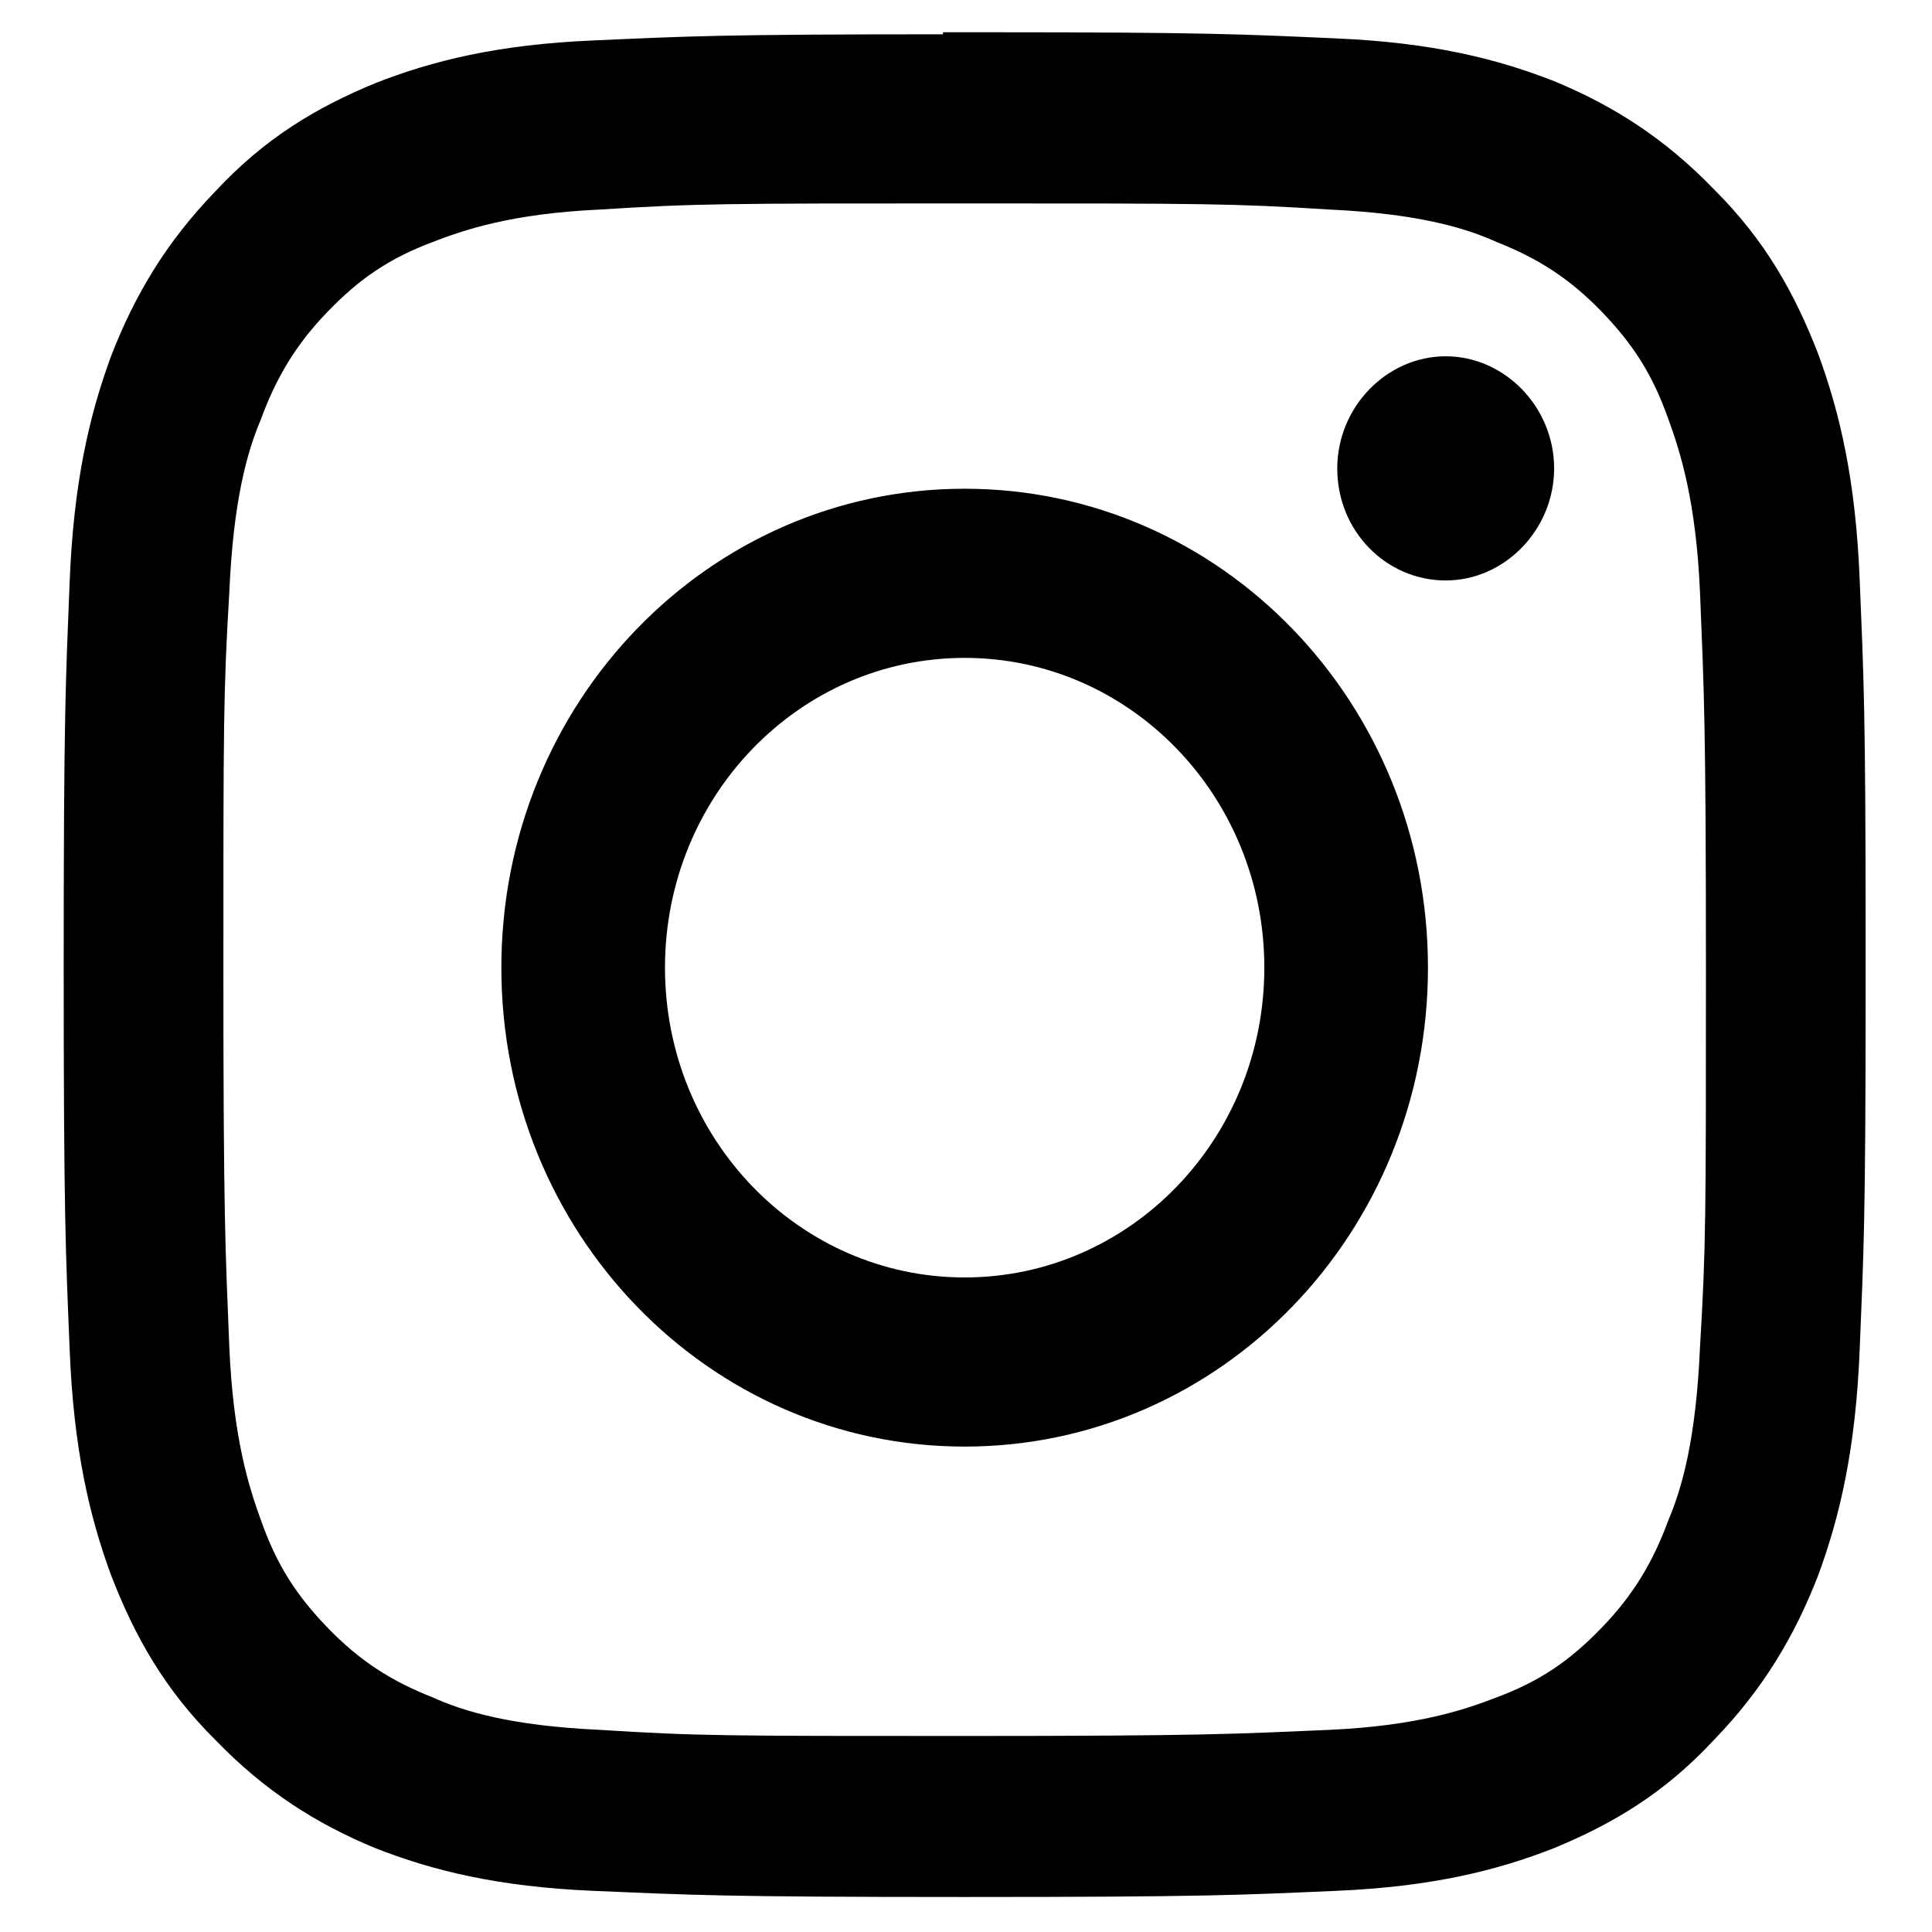 <svg width="128" height="128" fill="none" xmlns="http://www.w3.org/2000/svg"><path fill-rule="evenodd" clip-rule="evenodd" d="M62.474 2.272c-14.89 0-16.98.135-23.119.405-6.4.27-10.71 1.35-14.498 2.835-3.918 1.62-7.314 3.646-10.58 7.156-3.265 3.376-5.355 6.886-6.922 10.937-1.437 3.916-2.482 8.371-2.743 14.987-.262 6.617-.392 8.642-.392 25.384 0 16.743.13 18.903.392 25.384.26 6.616 1.306 11.072 2.742 14.988 1.568 4.05 3.527 7.561 6.923 10.936 3.266 3.376 6.662 5.536 10.58 7.157 3.788 1.485 8.098 2.565 14.498 2.835 6.4.27 8.36.405 24.556.405 16.197 0 18.286-.135 24.556-.405 6.4-.27 10.71-1.35 14.498-2.835 3.919-1.621 7.315-3.646 10.58-7.157 3.266-3.375 5.355-6.886 6.923-10.936 1.437-3.916 2.481-8.372 2.743-14.988.261-6.346.392-8.506.392-23.898v-3.106c0-15.392-.131-17.553-.392-23.899-.262-6.616-1.306-11.071-2.743-14.987-1.568-4.05-3.527-7.561-6.923-10.937-3.265-3.375-6.661-5.536-10.58-7.156-3.788-1.485-8.098-2.565-14.498-2.835-6.14-.27-8.229-.405-23.12-.405h-2.873v.135zm40.491 28.76c0 4.05-3.265 7.425-7.184 7.425-3.918 0-7.184-3.24-7.184-7.426 0-4.05 3.266-7.426 7.184-7.426 3.919 0 7.184 3.376 7.184 7.426zM63.911 84.634c-10.972 0-19.854-9.182-19.854-20.524 0-11.341 8.882-20.523 19.854-20.523s19.854 9.182 19.854 20.523c0 11.342-8.882 20.524-19.854 20.524zm0-52.254c16.98 0 30.695 14.178 30.695 31.73 0 17.553-13.715 31.73-30.695 31.73s-30.695-14.177-30.695-31.73c0-17.552 13.715-31.73 30.695-31.73zm0-18.902c15.935 0 17.764 0 24.164.405 5.878.27 9.013 1.215 11.102 2.16 2.743 1.08 4.833 2.43 6.923 4.59 2.09 2.16 3.396 4.186 4.441 7.157.784 2.16 1.829 5.4 2.09 11.476.261 6.481.392 8.507.392 24.98 0 16.472 0 18.362-.392 24.978-.261 6.076-1.176 9.317-2.09 11.477-1.045 2.836-2.351 4.996-4.441 7.156-2.09 2.161-4.049 3.511-6.923 4.591-2.09.81-5.224 1.89-11.102 2.16-6.27.27-8.229.405-24.164.405-15.935 0-17.764 0-24.164-.405-5.877-.27-9.012-1.215-11.102-2.16-2.743-1.08-4.833-2.43-6.923-4.591-2.09-2.16-3.396-4.185-4.44-7.156-.784-2.16-1.83-5.4-2.09-11.477-.262-6.48-.392-8.506-.392-24.979 0-16.472 0-18.362.391-24.978.262-6.076 1.176-9.317 2.09-11.477 1.045-2.836 2.351-4.996 4.441-7.156 2.09-2.16 4.05-3.51 6.923-4.591 2.09-.81 5.225-1.89 11.102-2.16 6.4-.405 8.229-.405 24.164-.405z" fill="#000001"/></svg>